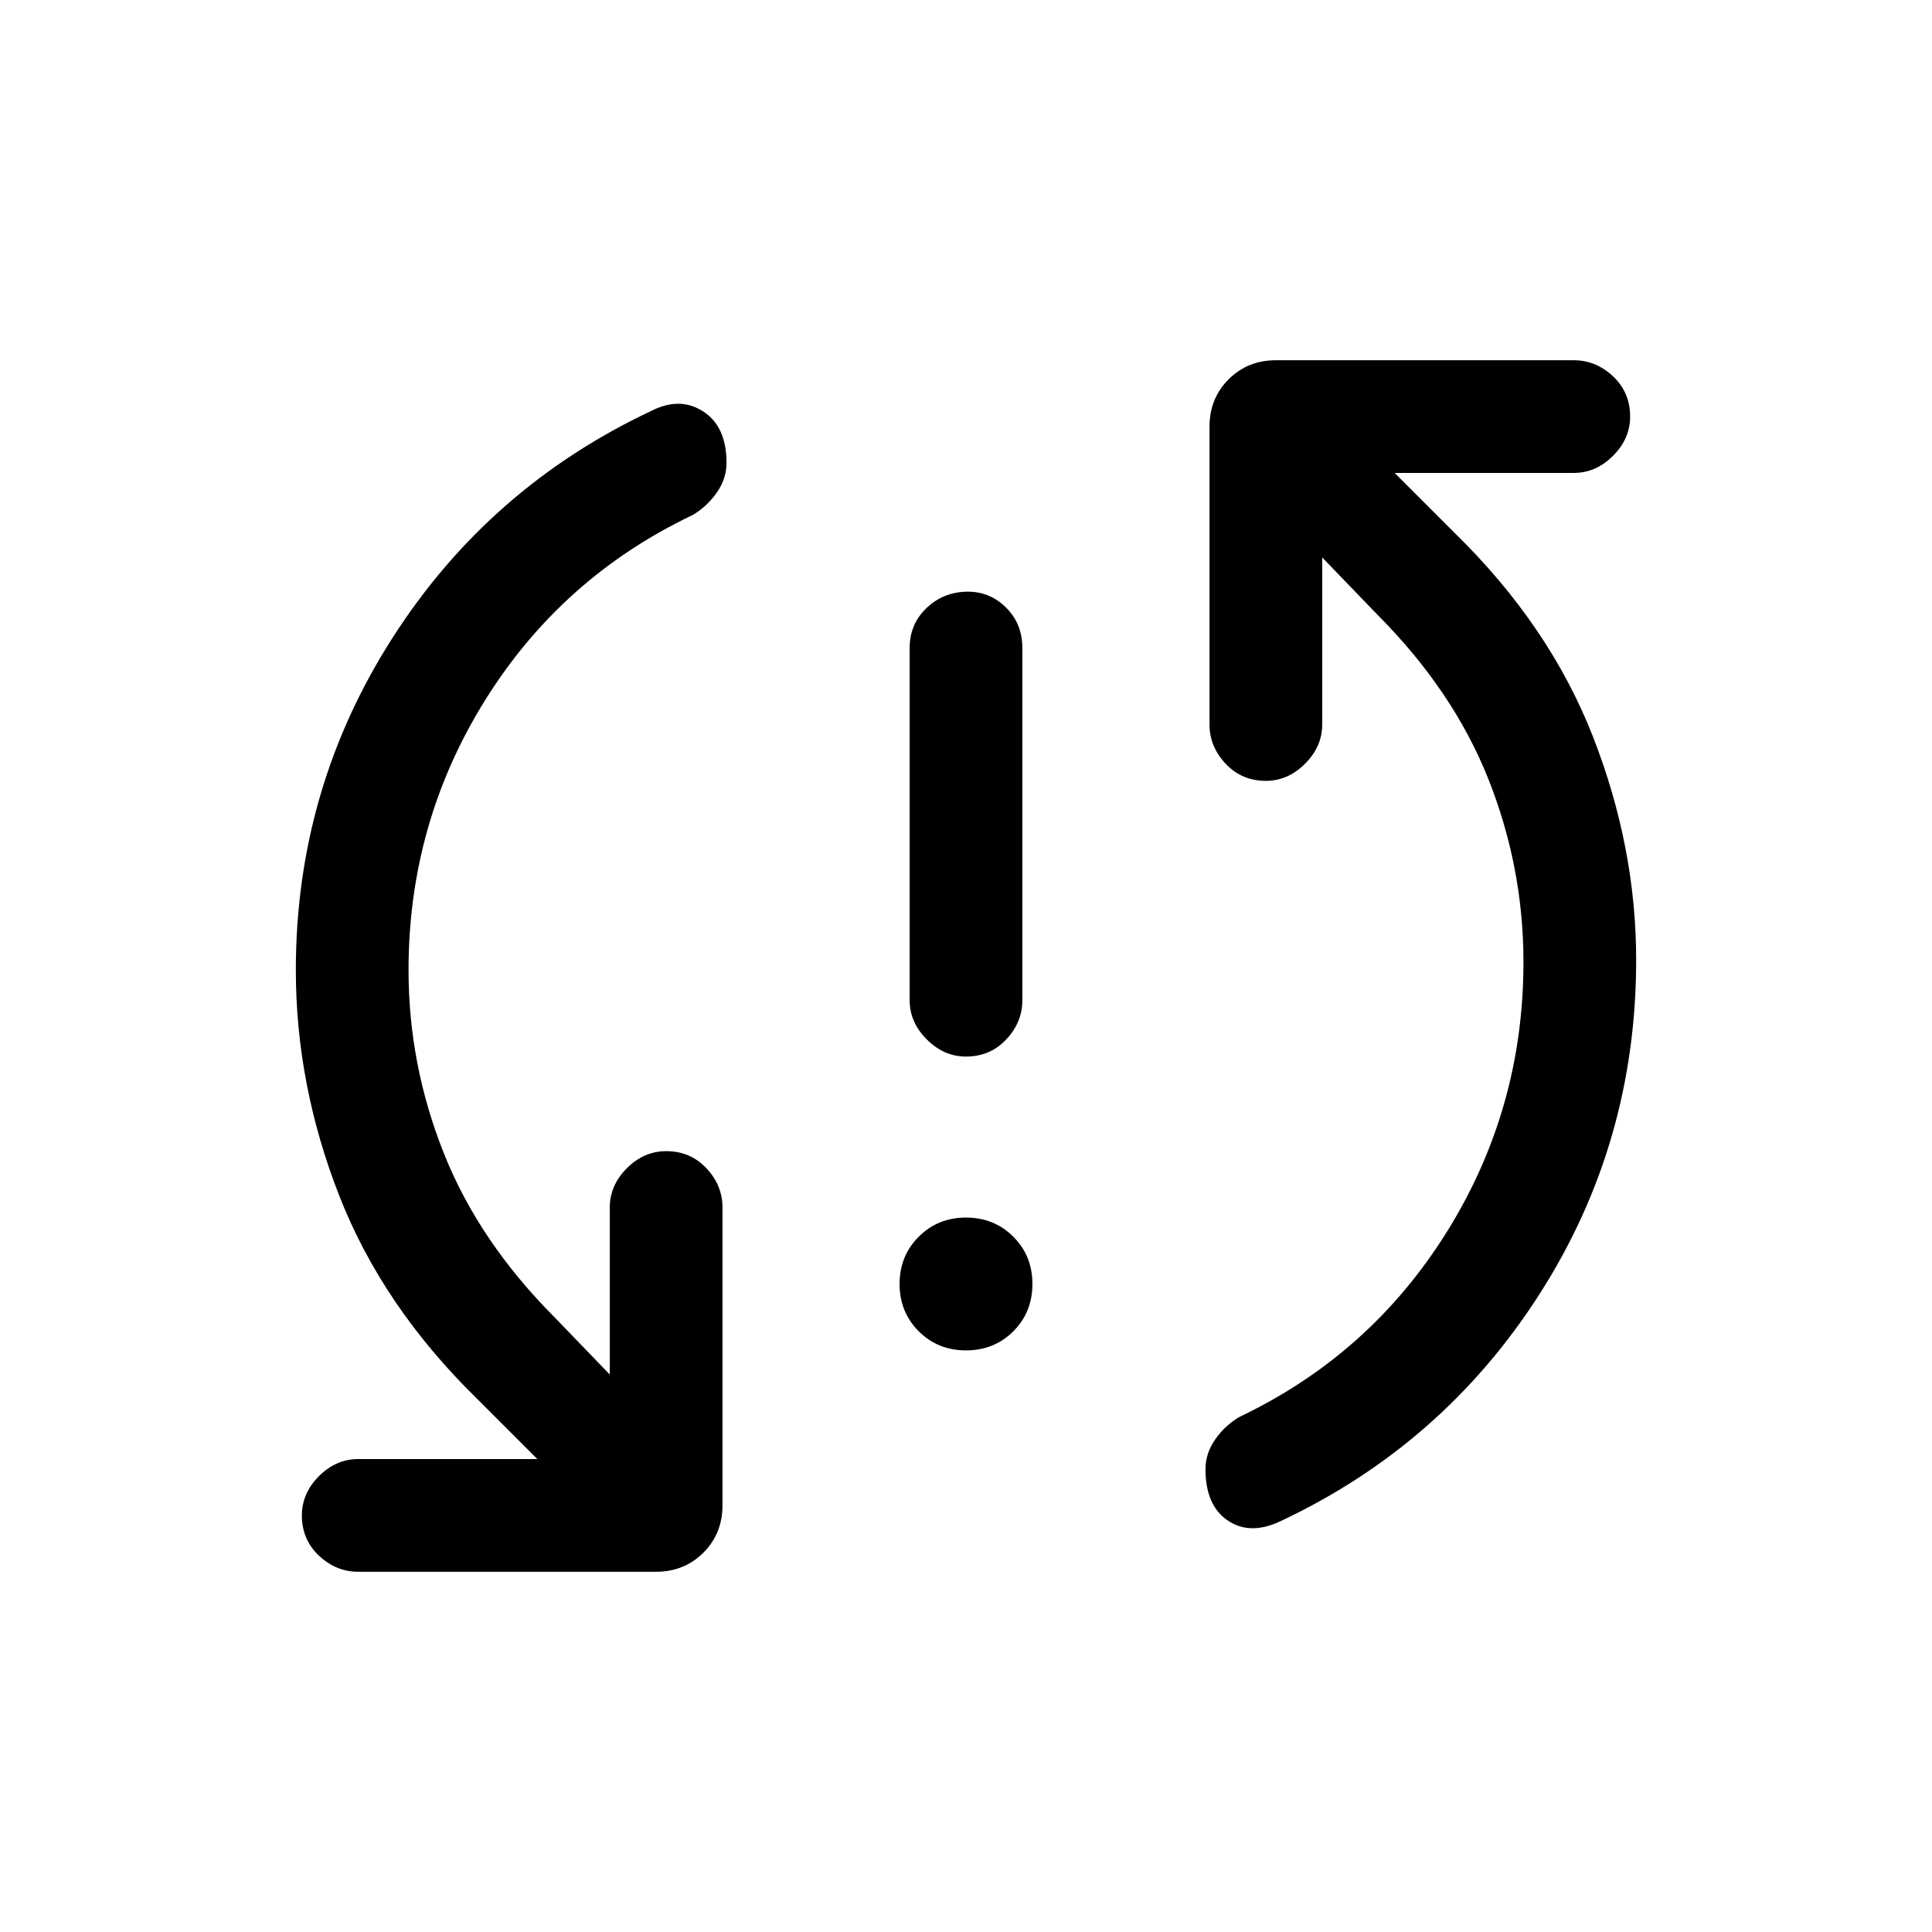 <svg xmlns="http://www.w3.org/2000/svg" height="24" width="24"><path d="M12 13.125q-.275 0-.487-.213-.213-.212-.213-.487V8.05q0-.3.213-.5.212-.2.512-.2.275 0 .475.2.2.2.2.5v4.375q0 .275-.2.487-.2.213-.5.213Zm0 3.65q-.35 0-.587-.237-.238-.238-.238-.588t.238-.587q.237-.238.587-.238t.588.238q.237.237.237.587t-.237.588q-.238.237-.588.237Zm3.9 2.125q-.375.175-.65-.013-.275-.187-.275-.637 0-.2.125-.375t.3-.275q1.625-.775 2.575-2.3.95-1.525.95-3.35 0-1.175-.437-2.275-.438-1.1-1.388-2.05l-.675-.7V9q0 .275-.213.487-.212.213-.487.213-.3 0-.5-.213-.2-.212-.2-.487V5.3q0-.35.237-.588.238-.237.588-.237h3.7q.275 0 .488.2.212.2.212.5 0 .275-.212.487-.213.213-.488.213h-2.225l.75.75q1.175 1.15 1.713 2.525.537 1.375.537 2.775 0 2.275-1.2 4.15-1.2 1.875-3.225 2.825Zm-11.45.625q-.275 0-.488-.2-.212-.2-.212-.5 0-.275.212-.488.213-.212.488-.212h2.225l-.75-.75q-1.175-1.15-1.712-2.525-.538-1.375-.538-2.8 0-2.25 1.2-4.125T8.1 5.1q.35-.175.638.013.287.187.287.637 0 .2-.125.375t-.3.275q-1.625.775-2.575 2.3-.95 1.525-.95 3.35 0 1.175.438 2.275.437 1.1 1.387 2.05l.675.7V15q0-.275.212-.488.213-.212.488-.212.3 0 .5.212.2.213.2.488v3.7q0 .35-.237.588-.238.237-.588.237Z"/></svg>
